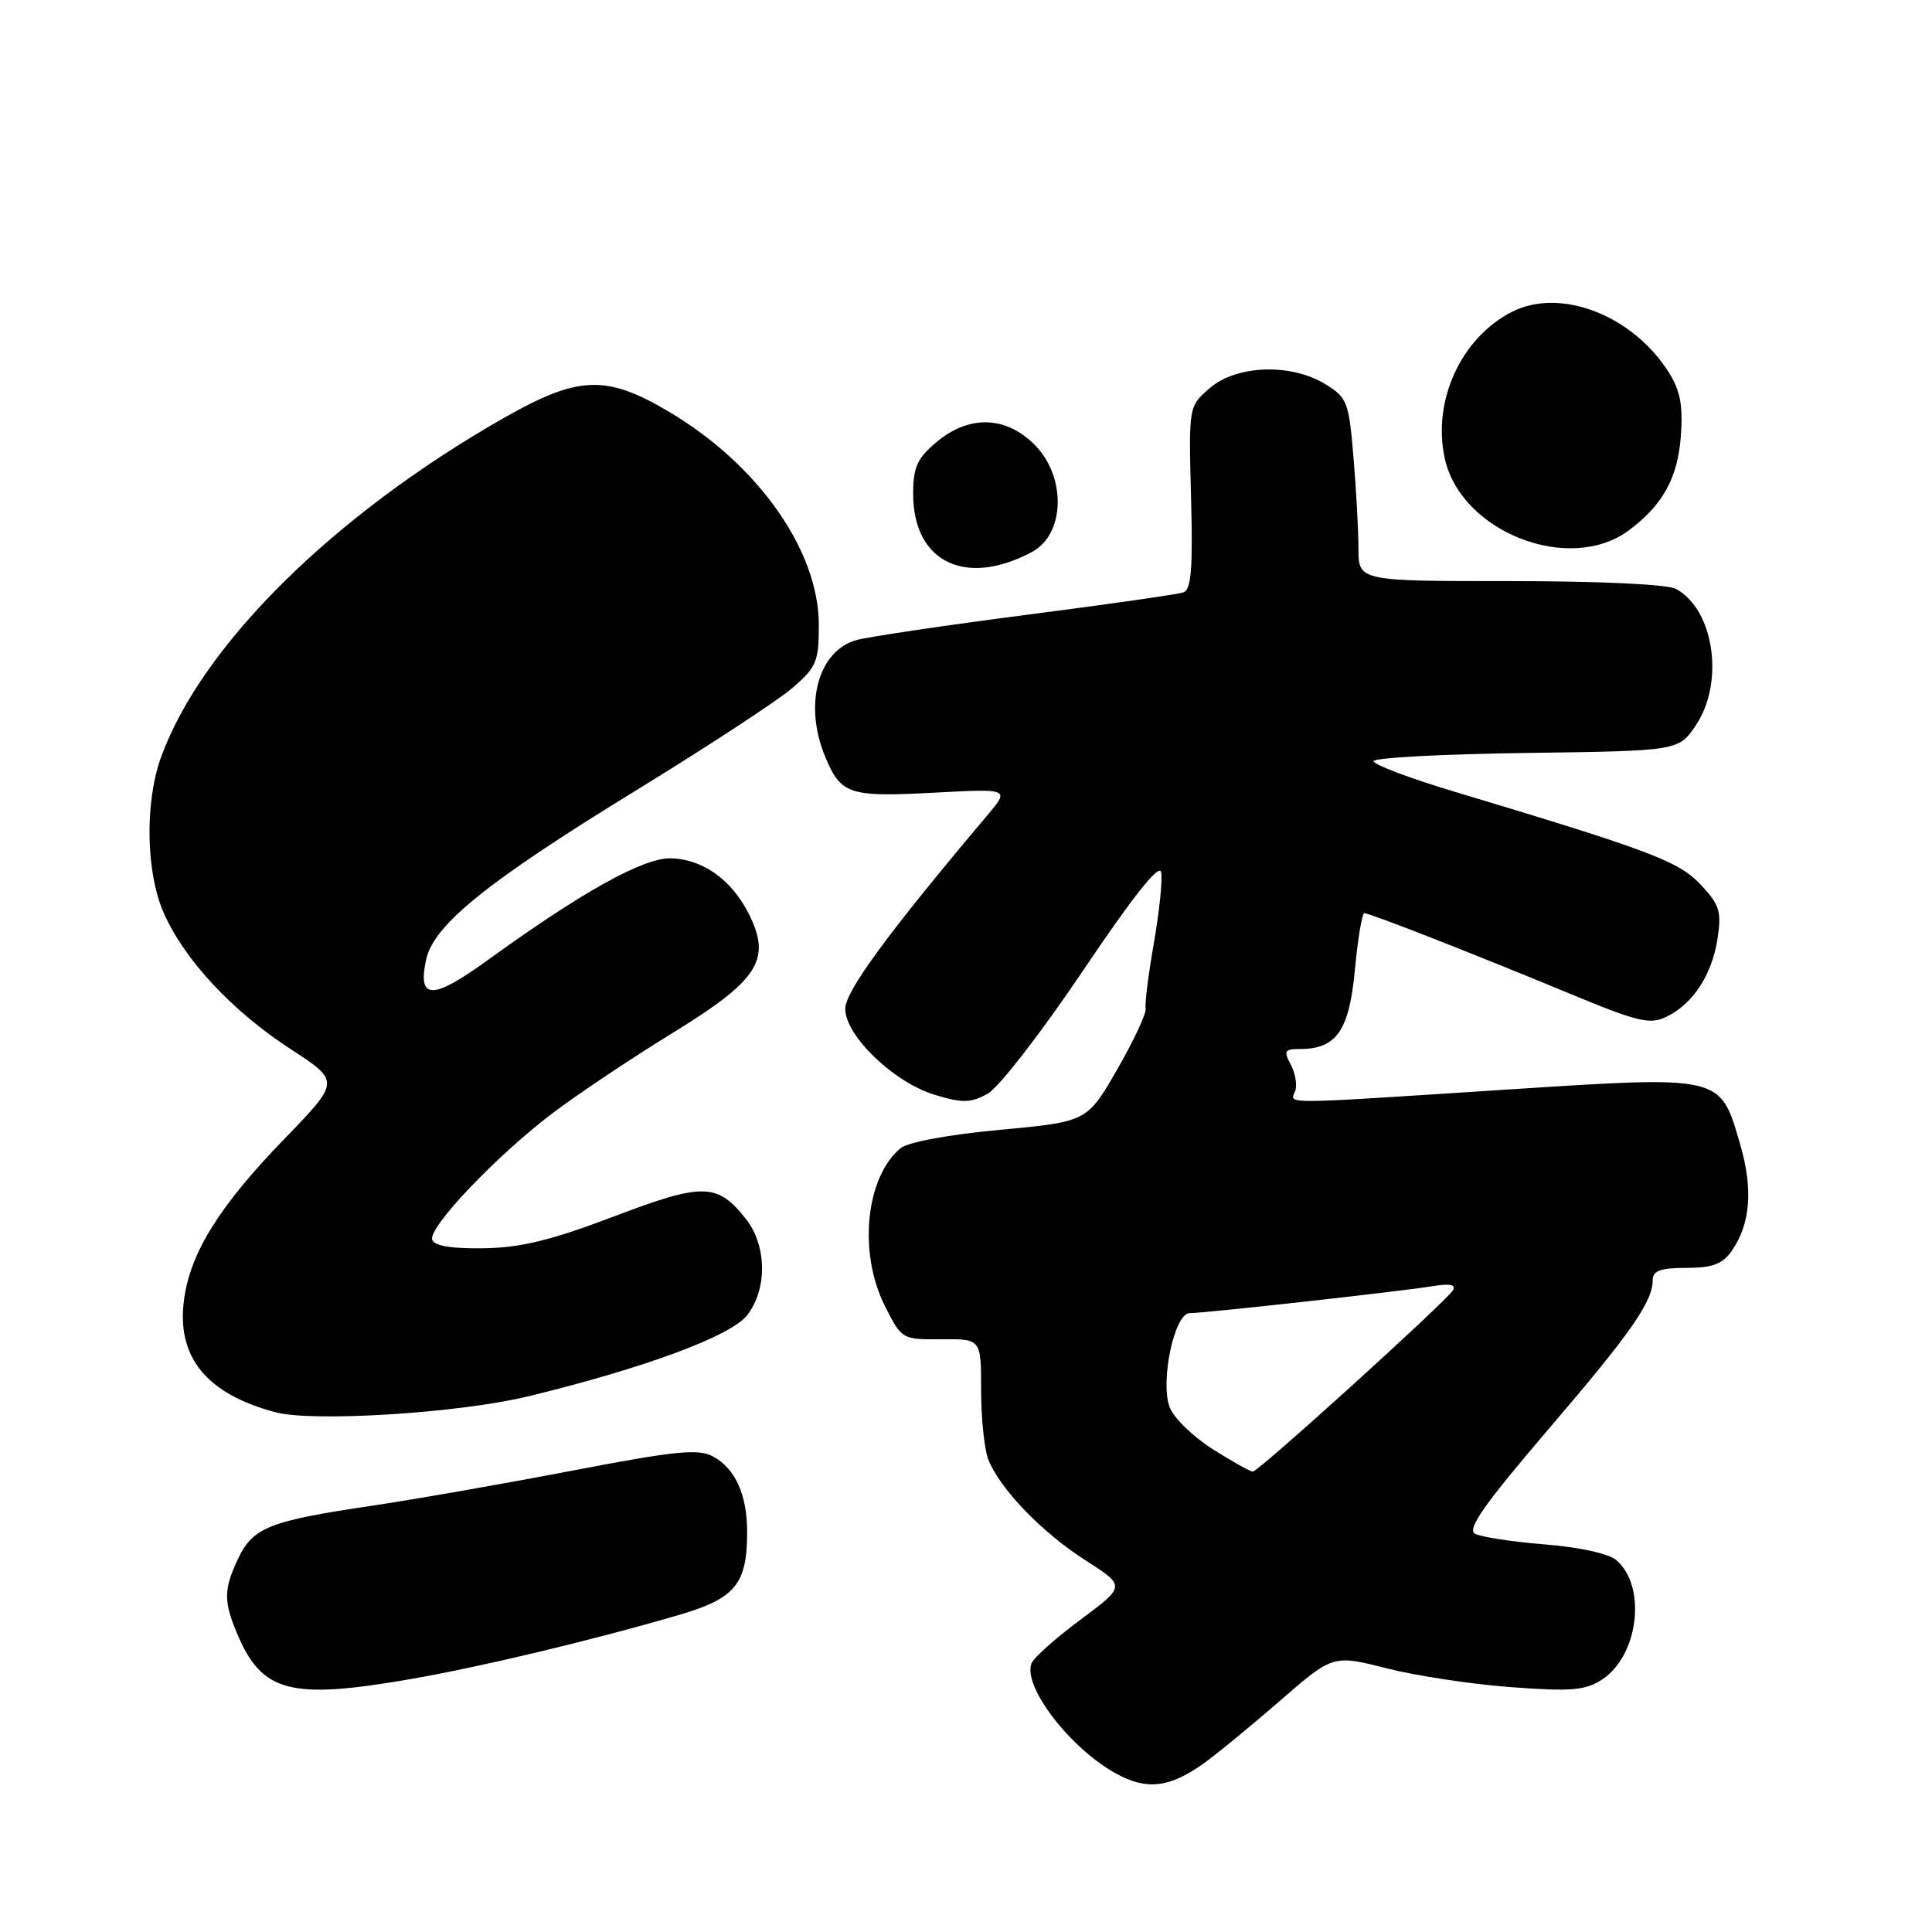 <?xml version="1.0" encoding="UTF-8" standalone="no"?>
<!DOCTYPE svg PUBLIC "-//W3C//DTD SVG 1.1//EN" "http://www.w3.org/Graphics/SVG/1.1/DTD/svg11.dtd" >
<svg xmlns="http://www.w3.org/2000/svg" xmlns:xlink="http://www.w3.org/1999/xlink" version="1.1" viewBox="0 0 256 256">
 <g >
 <path fill="currentColor"
d=" M 159.44 233.70 C 161.12 232.51 165.68 228.77 169.56 225.40 C 176.62 219.26 176.62 219.26 183.73 221.06 C 187.63 222.05 195.07 223.18 200.26 223.56 C 208.25 224.15 210.08 223.99 212.29 222.54 C 217.12 219.38 218.22 210.23 214.19 206.74 C 213.19 205.87 209.31 205.01 204.67 204.64 C 200.37 204.29 196.21 203.66 195.43 203.22 C 194.36 202.62 196.70 199.29 205.11 189.46 C 216.17 176.54 219.00 172.49 219.00 169.55 C 219.00 168.38 220.10 168.00 223.44 168.00 C 226.90 168.00 228.23 167.51 229.44 165.78 C 231.95 162.20 232.32 157.60 230.57 151.59 C 227.90 142.42 228.35 142.52 199.27 144.40 C 169.20 146.35 170.93 146.34 171.61 144.58 C 171.91 143.80 171.65 142.22 171.04 141.08 C 170.06 139.25 170.21 139.00 172.24 139.00 C 177.09 139.00 178.78 136.58 179.53 128.50 C 179.92 124.38 180.48 121.00 180.78 121.00 C 181.52 121.00 195.18 126.35 207.92 131.63 C 217.08 135.43 218.63 135.80 220.83 134.72 C 224.35 133.00 226.84 129.18 227.58 124.38 C 228.13 120.78 227.86 119.89 225.36 117.23 C 222.44 114.12 218.78 112.73 192.75 104.91 C 186.84 103.14 182.00 101.31 182.00 100.86 C 182.00 100.41 191.10 99.92 202.21 99.77 C 222.42 99.50 222.42 99.50 224.71 96.10 C 228.54 90.41 227.12 80.74 222.06 78.03 C 220.92 77.42 211.92 77.00 200.07 77.00 C 180.00 77.00 180.00 77.00 180.00 72.65 C 180.00 70.26 179.70 64.81 179.34 60.54 C 178.73 53.24 178.51 52.67 175.59 50.89 C 171.04 48.11 163.86 48.36 160.31 51.42 C 157.50 53.83 157.50 53.83 157.82 65.92 C 158.07 75.27 157.85 78.11 156.82 78.49 C 156.10 78.75 146.72 80.09 136.00 81.47 C 125.28 82.86 115.15 84.36 113.50 84.81 C 108.39 86.22 106.46 93.39 109.35 100.28 C 111.43 105.27 112.50 105.63 123.65 105.04 C 133.80 104.50 133.80 104.50 130.85 108.00 C 117.65 123.65 112.00 131.35 112.00 133.67 C 112.00 137.25 118.47 143.46 123.89 145.08 C 127.55 146.18 128.63 146.16 130.86 144.93 C 132.32 144.13 137.99 136.81 143.50 128.62 C 150.16 118.73 153.62 114.37 153.86 115.57 C 154.06 116.56 153.62 120.78 152.90 124.94 C 152.17 129.10 151.68 133.01 151.80 133.63 C 151.93 134.26 150.23 137.89 148.04 141.70 C 144.04 148.63 144.04 148.63 132.51 149.71 C 125.74 150.33 120.30 151.34 119.33 152.14 C 114.70 155.98 113.70 166.00 117.25 173.04 C 119.49 177.48 119.52 177.50 124.75 177.46 C 130.00 177.41 130.00 177.41 130.00 184.14 C 130.00 187.84 130.42 191.97 130.93 193.32 C 132.40 197.18 138.01 203.03 143.83 206.75 C 149.16 210.16 149.16 210.16 143.18 214.61 C 139.89 217.05 136.96 219.66 136.68 220.40 C 135.49 223.49 141.87 231.76 148.00 235.07 C 152.00 237.23 154.96 236.87 159.44 233.70 Z  M 54.62 222.45 C 63.91 220.83 78.89 217.24 90.09 213.95 C 97.44 211.79 99.00 209.87 99.00 203.00 C 99.00 198.05 97.42 194.56 94.46 192.98 C 92.52 191.94 89.46 192.25 75.82 194.87 C 66.84 196.59 54.78 198.71 49.00 199.56 C 35.72 201.53 33.51 202.41 31.57 206.49 C 29.64 210.56 29.61 212.14 31.39 216.39 C 34.69 224.29 38.44 225.27 54.62 222.45 Z  M 70.00 185.02 C 85.39 181.28 96.81 177.05 98.99 174.29 C 101.68 170.87 101.62 165.06 98.87 161.56 C 95.06 156.72 93.20 156.68 81.31 161.20 C 73.01 164.35 69.01 165.33 64.10 165.40 C 59.86 165.47 57.55 165.09 57.27 164.27 C 56.71 162.64 65.94 152.97 73.42 147.35 C 76.70 144.88 83.76 140.17 89.11 136.88 C 100.50 129.89 102.25 127.17 99.25 121.15 C 96.98 116.59 93.12 113.83 88.88 113.73 C 85.25 113.65 77.15 118.16 64.64 127.21 C 57.27 132.55 55.29 132.53 56.47 127.13 C 57.48 122.54 64.55 116.84 84.12 104.83 C 93.68 98.97 103.08 92.81 105.00 91.16 C 108.18 88.42 108.50 87.67 108.50 82.82 C 108.50 72.96 100.46 61.54 88.56 54.51 C 80.28 49.62 76.61 49.77 66.71 55.41 C 44.15 68.27 26.72 85.52 21.35 100.30 C 19.15 106.35 19.33 115.71 21.74 121.07 C 24.52 127.28 30.78 133.97 38.49 139.00 C 45.07 143.28 45.07 143.28 37.70 150.89 C 29.08 159.79 25.25 165.92 24.39 172.16 C 23.35 179.78 27.31 184.69 36.50 187.13 C 41.48 188.46 60.87 187.24 70.00 185.02 Z  M 136.74 73.14 C 141.14 70.78 141.32 63.17 137.08 58.92 C 133.25 55.09 128.38 54.97 124.08 58.59 C 121.52 60.74 121.00 61.91 121.00 65.45 C 121.00 74.47 127.93 77.85 136.74 73.14 Z  M 215.85 70.26 C 220.34 66.91 222.31 63.33 222.72 57.79 C 223.02 53.76 222.64 51.75 221.14 49.37 C 216.35 41.74 206.70 38.03 200.28 41.35 C 193.56 44.83 189.77 53.14 191.44 60.75 C 193.59 70.52 207.99 76.13 215.85 70.26 Z  M 160.67 192.01 C 158.08 190.36 155.52 187.88 154.99 186.48 C 153.70 183.07 155.61 174.00 157.63 174.00 C 159.63 174.00 185.70 171.11 189.85 170.42 C 192.15 170.05 192.98 170.22 192.52 170.98 C 191.56 172.51 166.75 195.00 166.00 195.00 C 165.67 195.00 163.27 193.65 160.67 192.01 Z "/>
</g>
</svg>